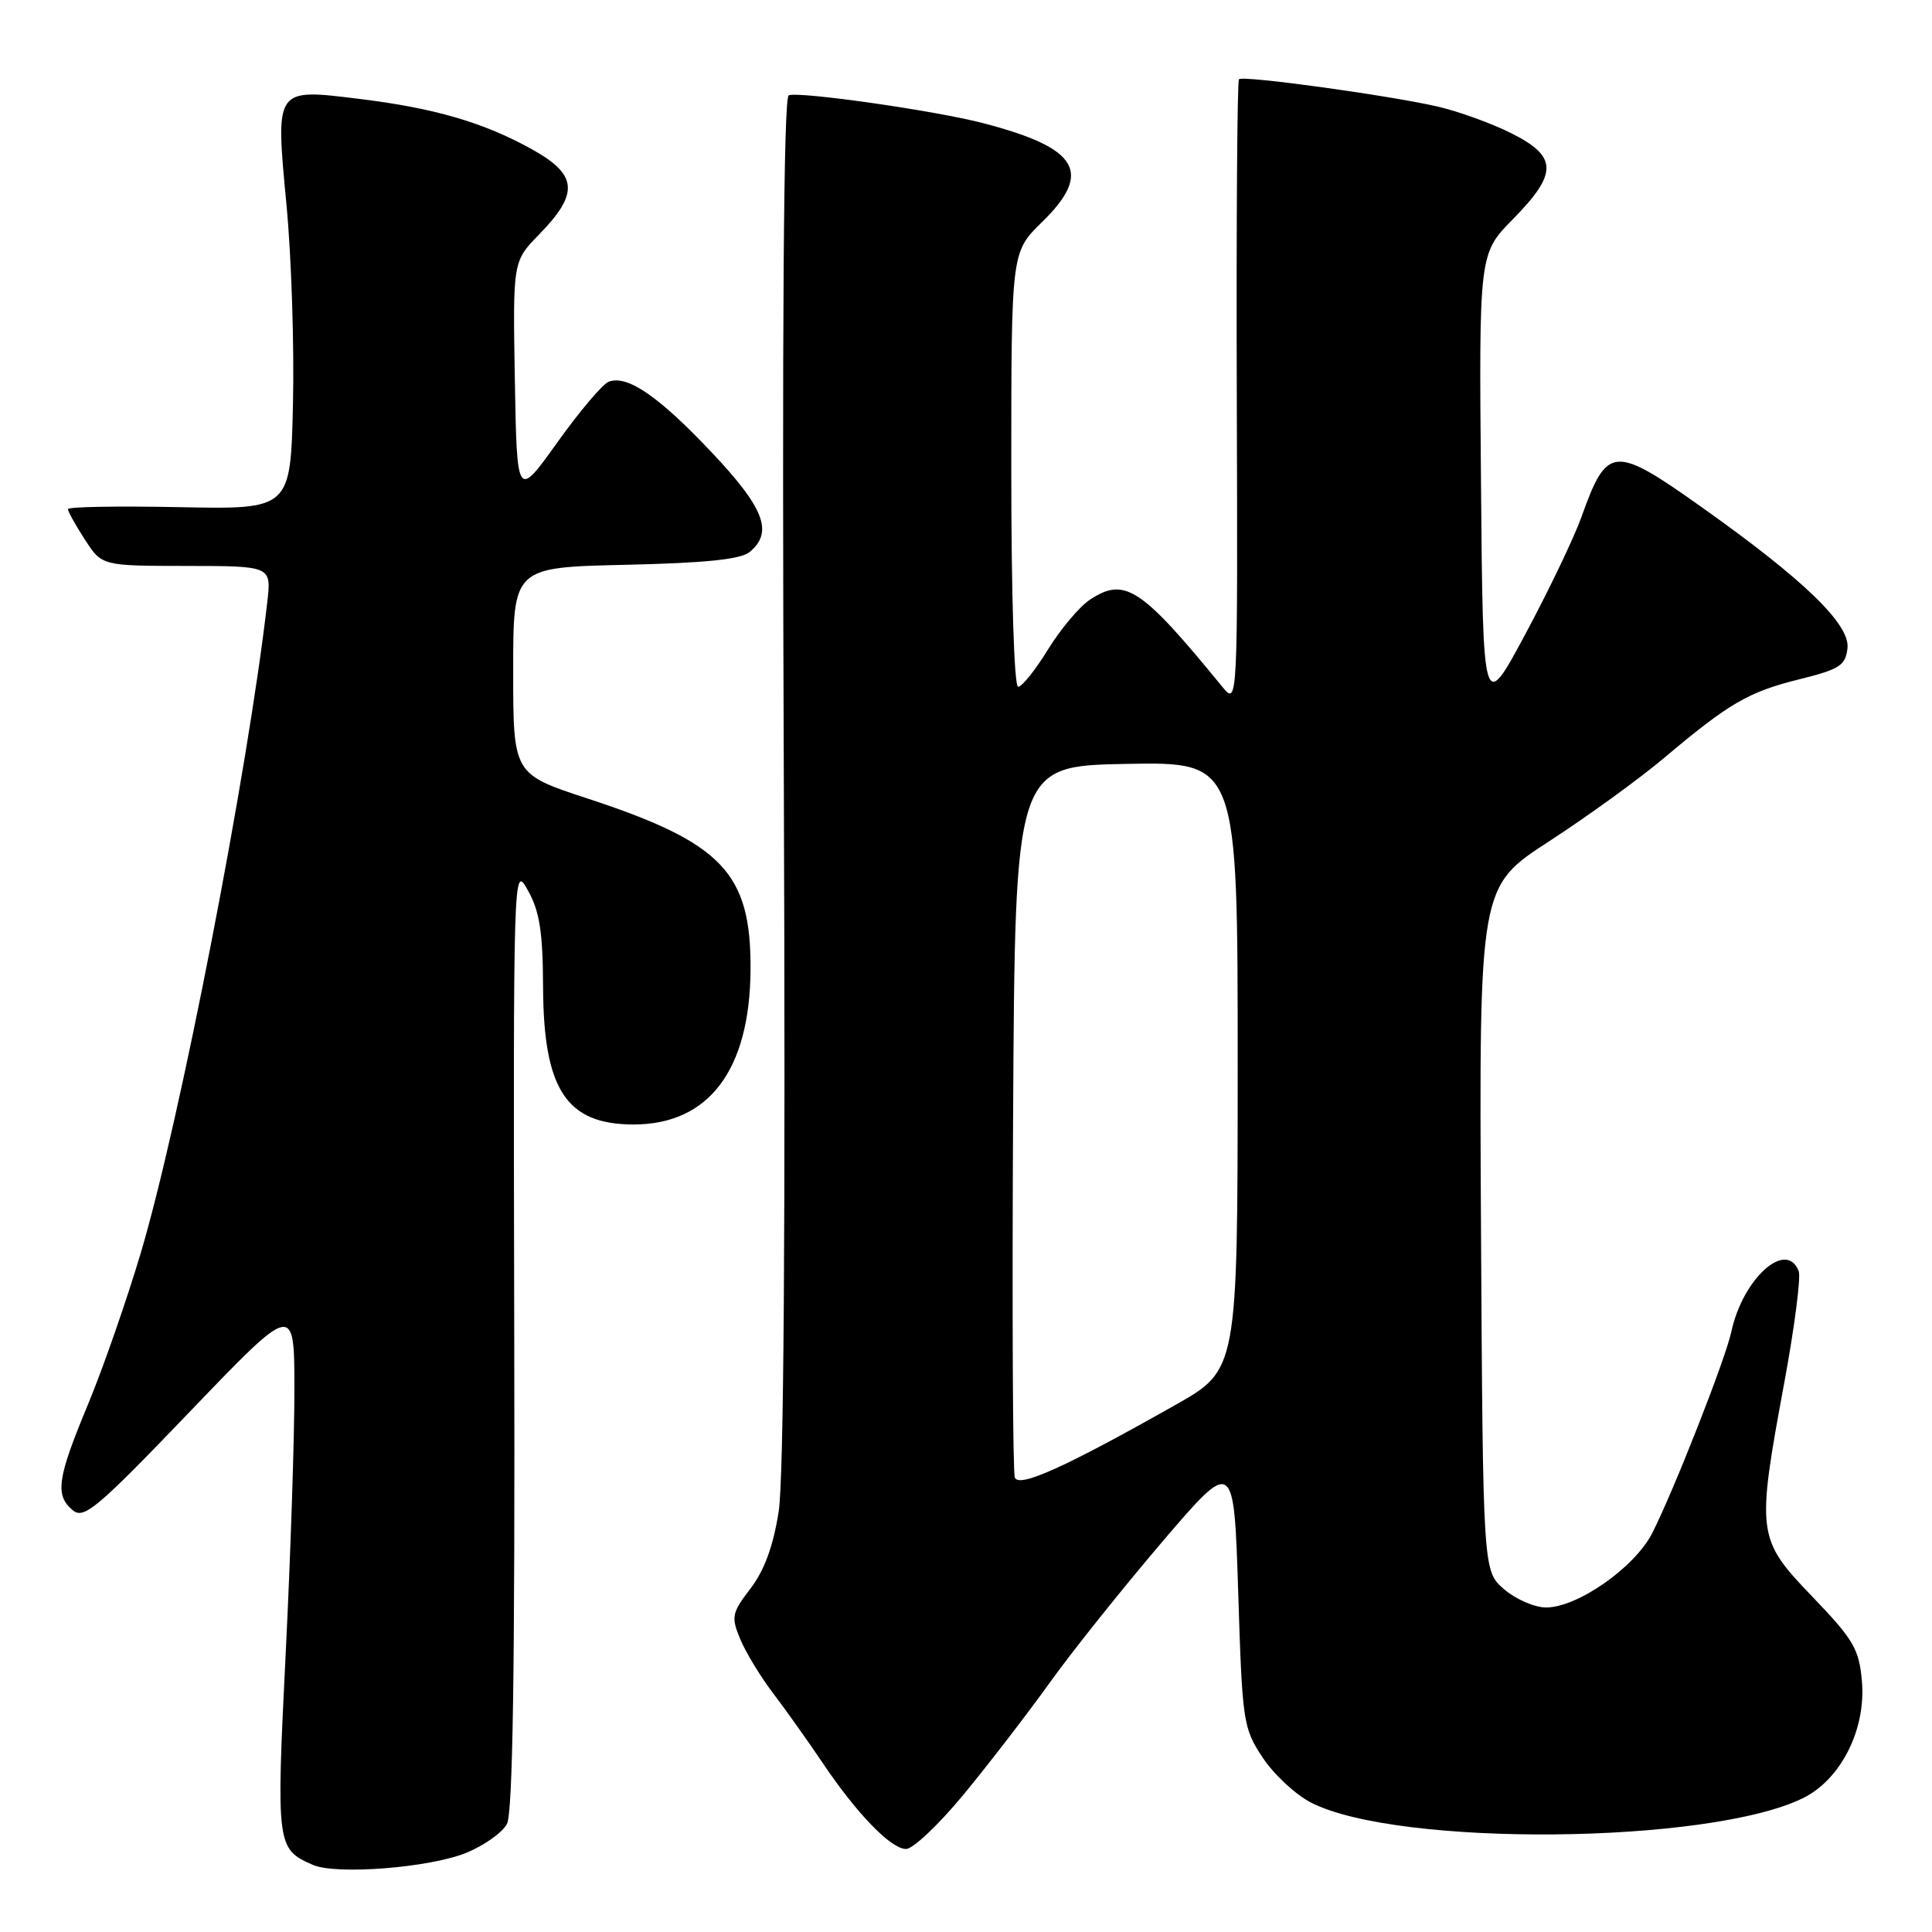 <?xml version="1.0" encoding="UTF-8" standalone="no"?>
<!DOCTYPE svg PUBLIC "-//W3C//DTD SVG 1.1//EN" "http://www.w3.org/Graphics/SVG/1.1/DTD/svg11.dtd" >
<svg xmlns="http://www.w3.org/2000/svg" xmlns:xlink="http://www.w3.org/1999/xlink" version="1.1" viewBox="0 0 256 256">
 <g >
 <path fill="currentColor"
d=" M 61.78 245.51 C 64.13 244.55 66.56 242.83 67.17 241.69 C 67.95 240.23 68.24 221.19 68.14 177.06 C 68.01 114.52 68.01 114.50 69.96 118.00 C 71.50 120.75 71.93 123.49 71.96 130.80 C 72.02 144.40 75.06 149.00 83.97 149.00 C 93.93 148.99 99.36 141.79 99.45 128.50 C 99.53 115.65 95.74 111.67 77.80 105.79 C 68.00 102.57 68.00 102.57 68.00 88.88 C 68.00 75.18 68.00 75.18 82.85 74.84 C 93.55 74.60 98.16 74.12 99.35 73.13 C 102.49 70.51 101.28 67.33 94.31 59.95 C 87.29 52.51 83.11 49.64 80.66 50.58 C 79.86 50.88 76.79 54.50 73.85 58.62 C 68.50 66.10 68.50 66.10 68.22 50.37 C 67.95 34.64 67.95 34.64 71.44 31.06 C 76.76 25.61 76.55 23.16 70.50 19.79 C 64.11 16.23 57.54 14.31 47.50 13.09 C 36.39 11.73 36.49 11.59 37.96 27.14 C 38.61 33.94 39.00 45.80 38.82 53.50 C 38.50 67.50 38.50 67.50 23.75 67.20 C 15.64 67.04 9.00 67.15 9.00 67.46 C 9.00 67.77 10.01 69.59 11.25 71.50 C 13.50 74.98 13.50 74.98 24.73 74.99 C 35.96 75.00 35.96 75.00 35.42 79.75 C 32.85 102.22 23.84 148.57 18.66 166.00 C 16.78 172.32 13.61 181.41 11.62 186.19 C 7.57 195.91 7.26 198.14 9.65 200.12 C 11.12 201.34 12.85 199.88 25.15 187.06 C 39.00 172.62 39.00 172.62 39.01 184.06 C 39.02 190.35 38.50 206.17 37.85 219.20 C 36.59 244.61 36.65 245.01 41.47 247.11 C 44.56 248.46 56.96 247.48 61.78 245.51 Z  M 127.71 237.75 C 131.00 233.76 136.12 227.11 139.10 222.96 C 142.07 218.81 148.78 210.42 154.00 204.30 C 163.50 193.19 163.50 193.19 164.07 211.02 C 164.61 228.23 164.72 228.98 167.32 232.90 C 168.79 235.13 171.69 237.82 173.75 238.87 C 185.32 244.75 226.39 244.38 238.87 238.28 C 243.93 235.80 247.28 229.16 246.71 222.74 C 246.34 218.50 245.61 217.26 240.15 211.57 C 232.79 203.91 232.71 203.29 236.45 183.09 C 237.79 175.83 238.64 169.23 238.34 168.44 C 236.71 164.20 230.93 169.40 229.41 176.46 C 228.63 180.11 221.74 197.63 218.92 203.16 C 216.60 207.70 209.03 213.00 204.86 213.00 C 203.35 213.00 200.85 211.91 199.31 210.59 C 196.50 208.17 196.50 208.17 196.24 162.84 C 195.99 117.50 195.99 117.50 205.23 111.50 C 210.32 108.20 217.19 103.22 220.49 100.44 C 229.12 93.17 231.67 91.68 238.46 90.00 C 243.76 88.68 244.54 88.18 244.80 85.90 C 245.17 82.75 239.06 76.84 225.55 67.25 C 213.81 58.92 212.96 58.98 209.55 68.50 C 208.57 71.25 205.23 78.22 202.13 84.00 C 196.50 94.50 196.50 94.50 196.24 64.05 C 195.97 33.60 195.97 33.60 200.49 29.02 C 206.45 22.96 206.40 20.73 200.25 17.65 C 197.64 16.34 193.25 14.76 190.50 14.12 C 183.95 12.62 164.70 9.97 164.17 10.50 C 163.94 10.73 163.81 29.50 163.88 52.21 C 164.01 93.50 164.01 93.50 161.96 91.00 C 151.21 77.85 149.05 76.42 144.45 79.44 C 143.06 80.35 140.55 83.33 138.87 86.05 C 137.20 88.77 135.42 91.00 134.91 91.00 C 134.38 91.00 134.00 78.93 134.00 62.20 C 134.00 33.41 134.00 33.41 138.04 29.46 C 144.84 22.83 142.95 19.63 130.32 16.33 C 123.94 14.66 105.94 12.09 104.51 12.63 C 103.83 12.89 103.62 42.83 103.86 103.31 C 104.09 162.61 103.86 195.89 103.18 200.28 C 102.47 204.84 101.29 208.07 99.45 210.48 C 96.96 213.74 96.86 214.24 98.08 217.18 C 98.80 218.93 100.78 222.19 102.49 224.43 C 104.19 226.67 107.09 230.75 108.94 233.50 C 113.49 240.29 118.05 245.00 120.06 245.00 C 120.98 245.00 124.42 241.74 127.71 237.75 Z  M 134.47 195.78 C 134.20 195.07 134.10 173.57 134.24 148.00 C 134.50 101.50 134.50 101.50 149.25 101.22 C 164.00 100.95 164.00 100.95 164.00 141.22 C 163.99 181.50 163.99 181.50 155.75 186.16 C 141.20 194.39 135.01 197.19 134.47 195.78 Z "/>
</g>
</svg>